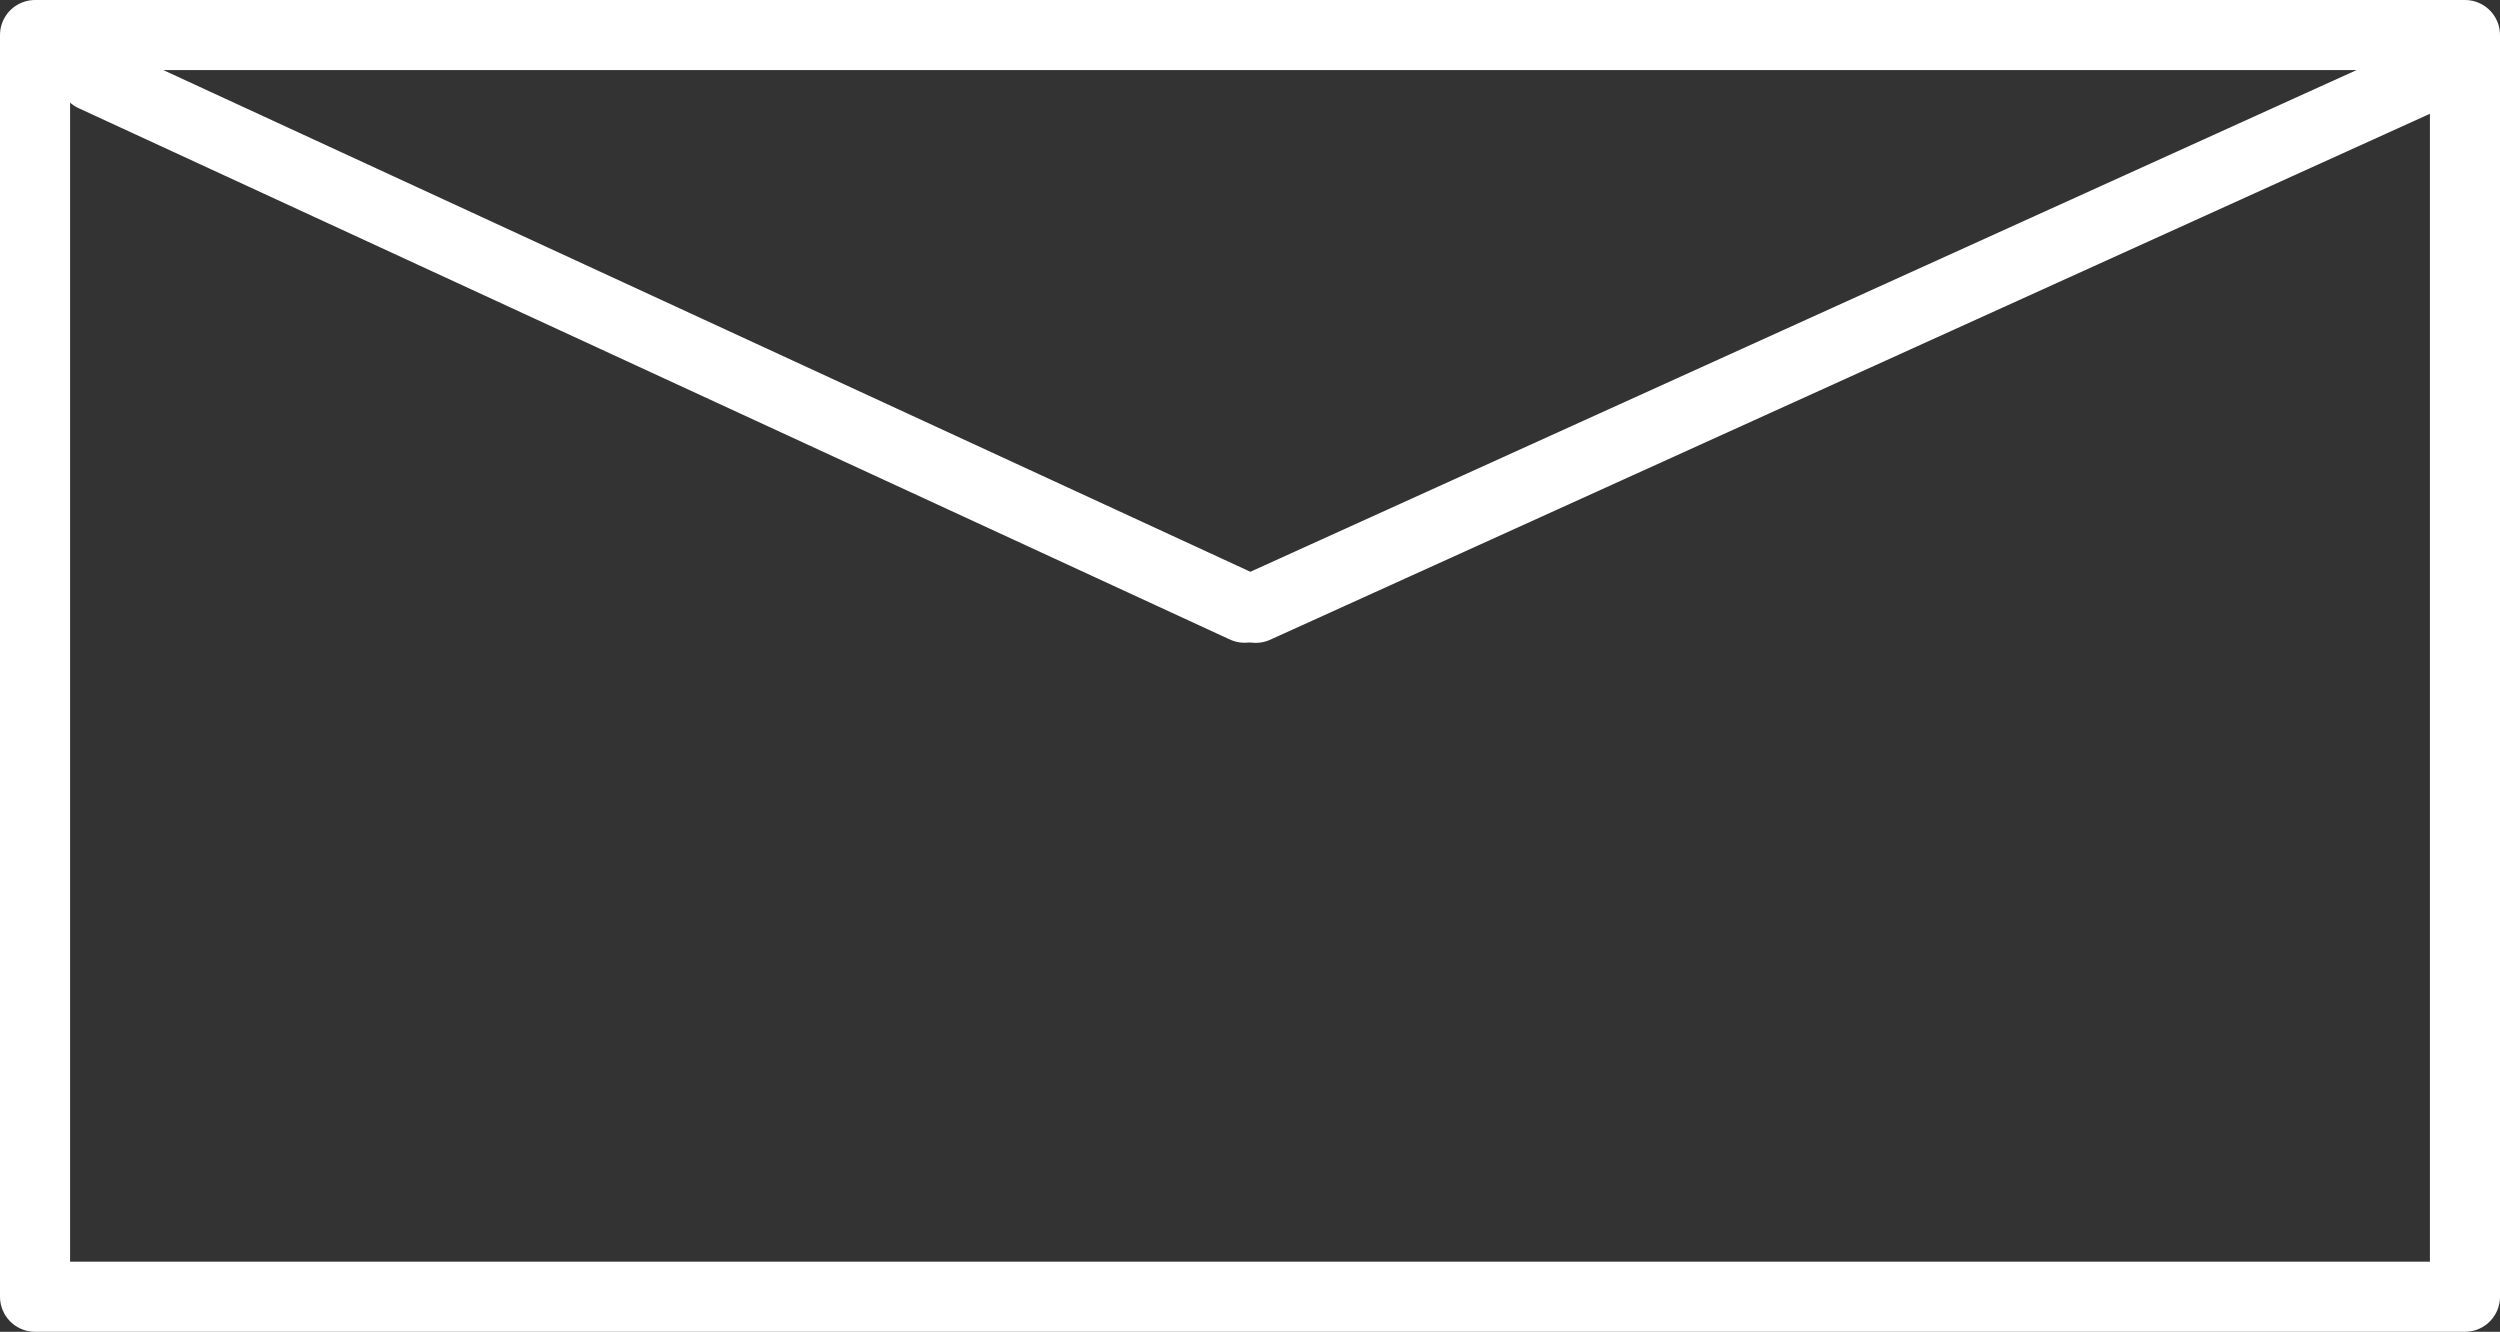 <svg width="107" height="57" viewBox="0 0 107 57" fill="none" xmlns="http://www.w3.org/2000/svg">
<rect x="0" y="0" width="107" height="57" fill="#333333" stroke="none"/>
<rect x="1.5" y="1.5" width="104" height="54" stroke="white" stroke-width="3" stroke-linejoin="round"/>
<line x1="3.991" y1="3.267" x2="53.267" y2="26.009" stroke="white" stroke-width="3" stroke-linecap="round" stroke-linejoin="round"/>
<line x1="53.746" y1="26.014" x2="103.934" y2="3.253" stroke="white" stroke-width="3" stroke-linecap="round" stroke-linejoin="round"/>
</svg>
